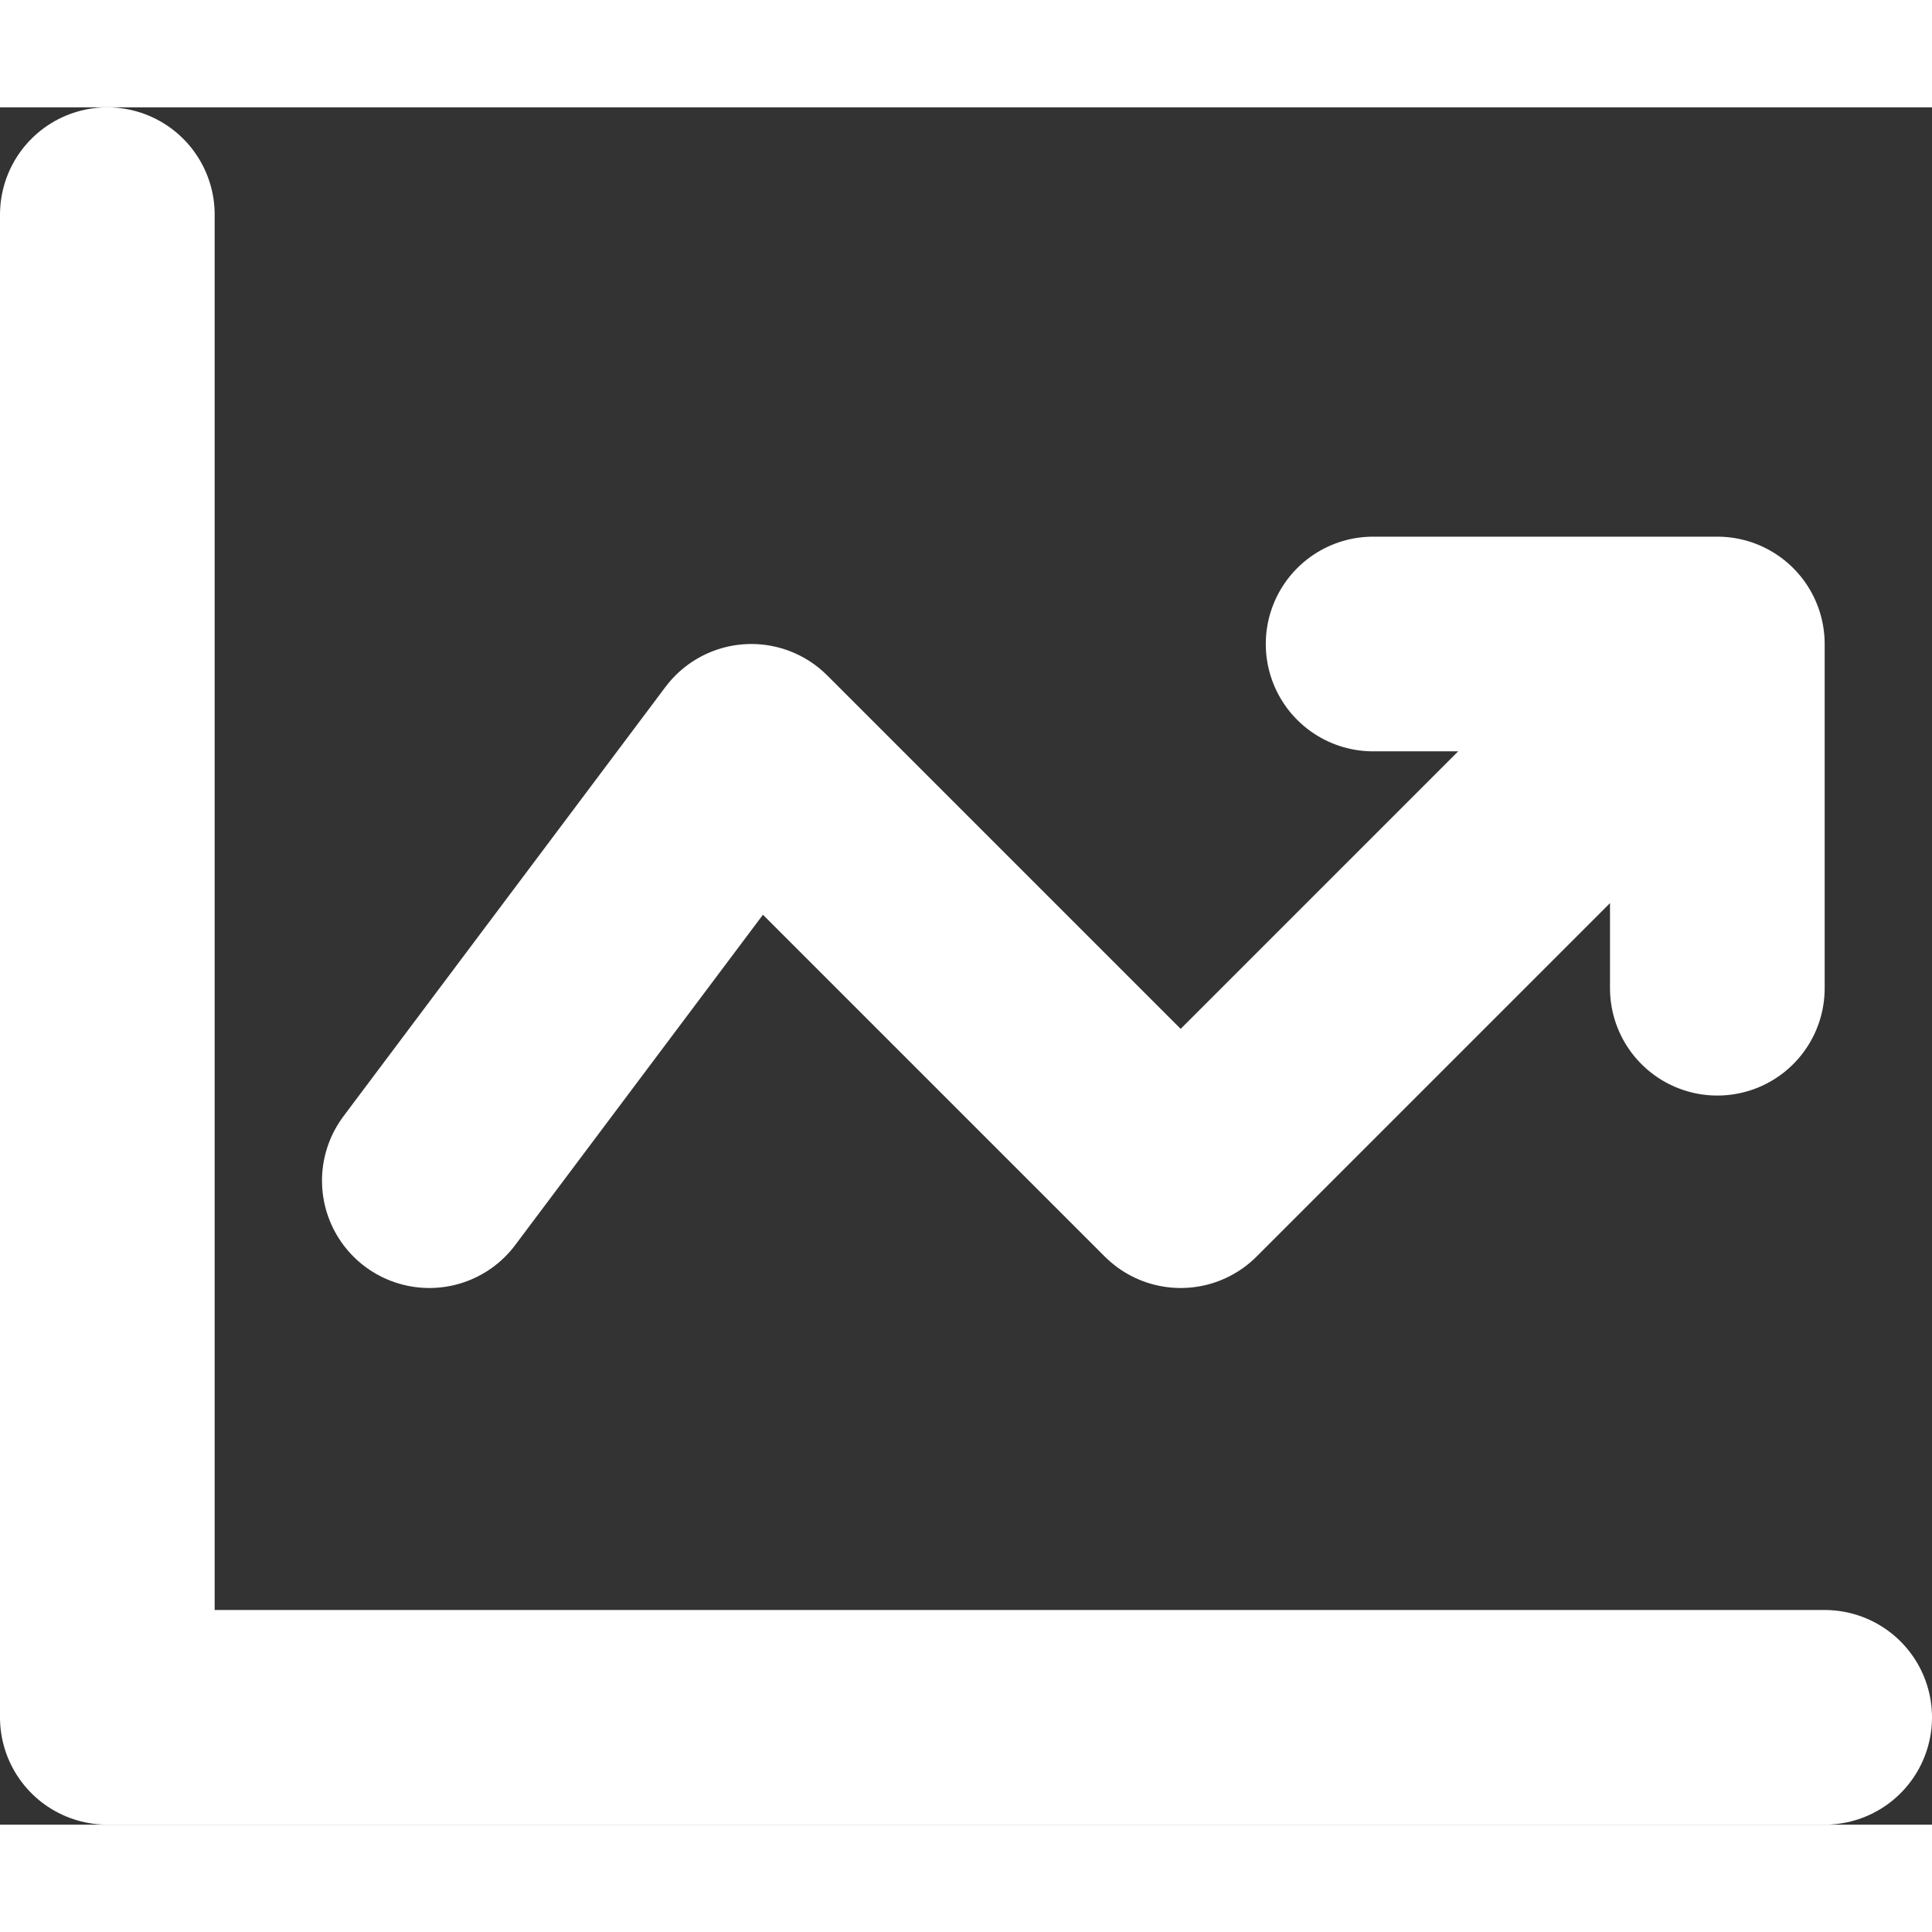 <svg class="w-6 h-6 text-gray-800 dark:text-white" aria-hidden="true" xmlns="http://www.w3.org/2000/svg" fill="none" viewBox="0 0 18 16" width="30" height="30">
    <rect x="0" y="0" width="18" height="16" fill="#333333" stroke="none"/>
    <path stroke="white" stroke-linecap="round" stroke-linejoin="round" stroke-width="2" d="M1 1v14h16M4 10l3-4 4 4 5-5m0 0h-3.207M16 5v3.207"/>
  </svg>
